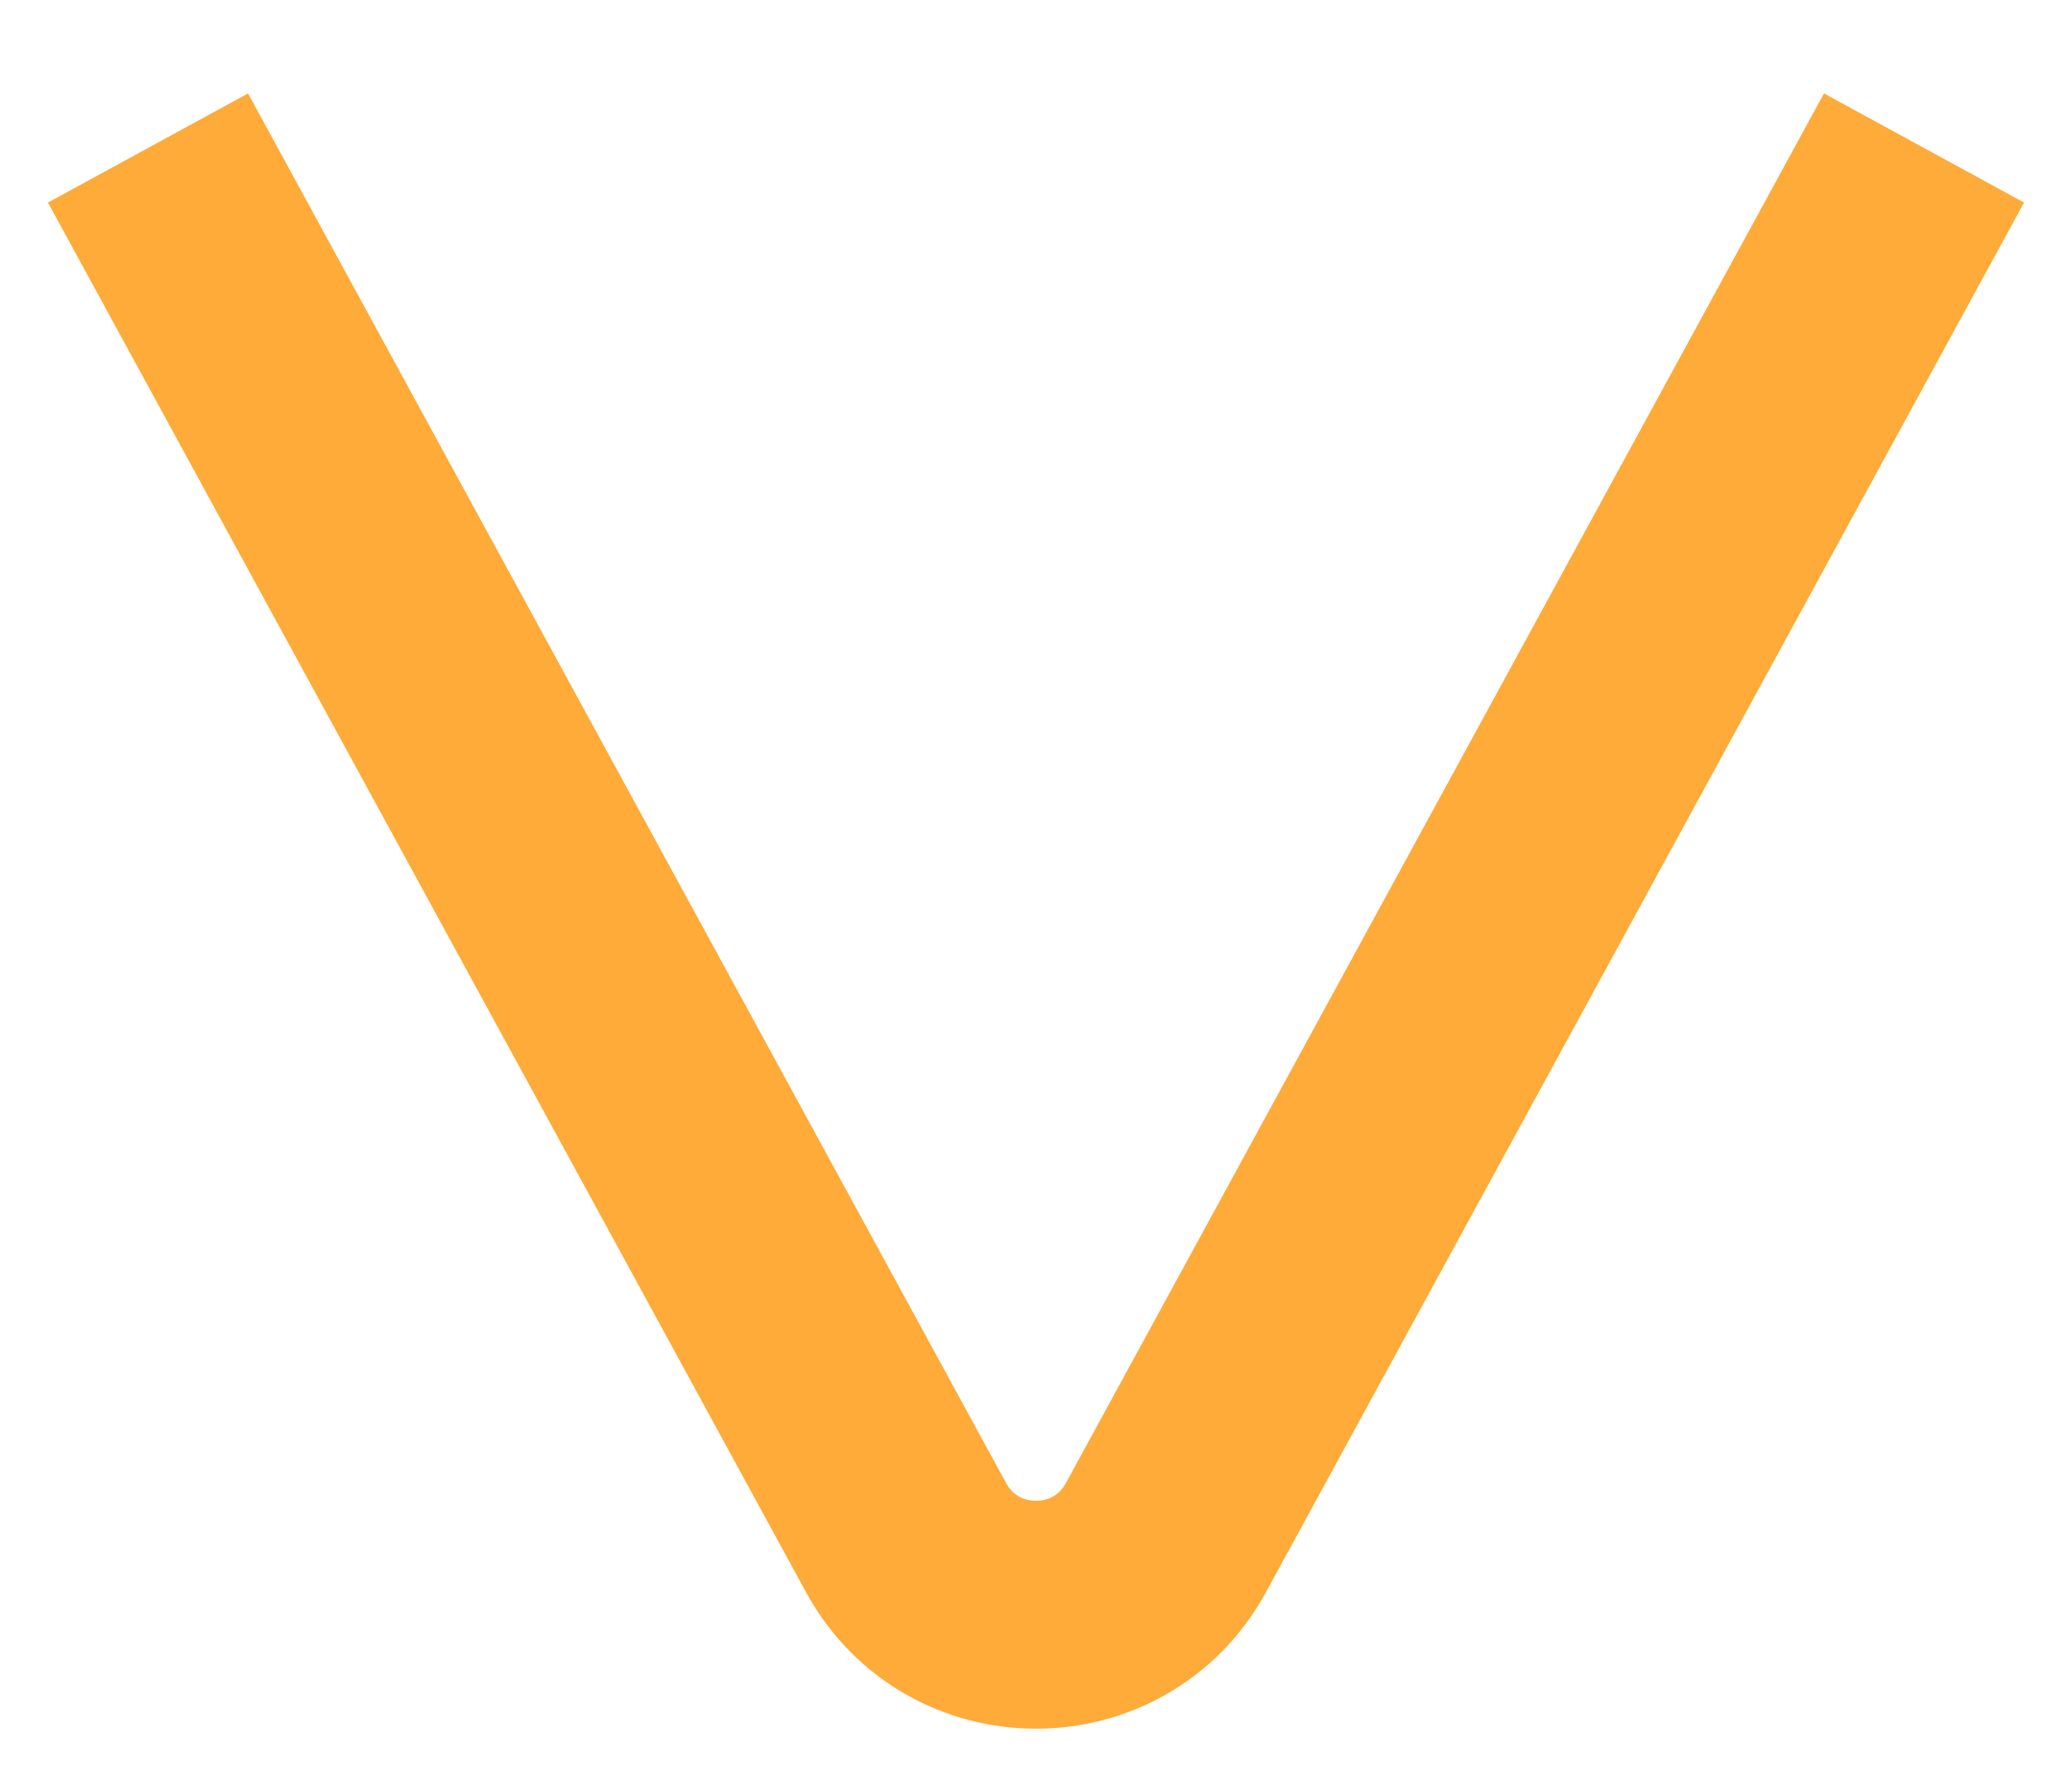 <svg width="14" height="12" viewBox="0 0 14 12" fill="none" xmlns="http://www.w3.org/2000/svg">
<path d="M1 1L6.122 10.39C6.501 11.085 7.499 11.085 7.878 10.39L13 1" stroke="#FEAB39" stroke-width="1.54"/>
</svg>
